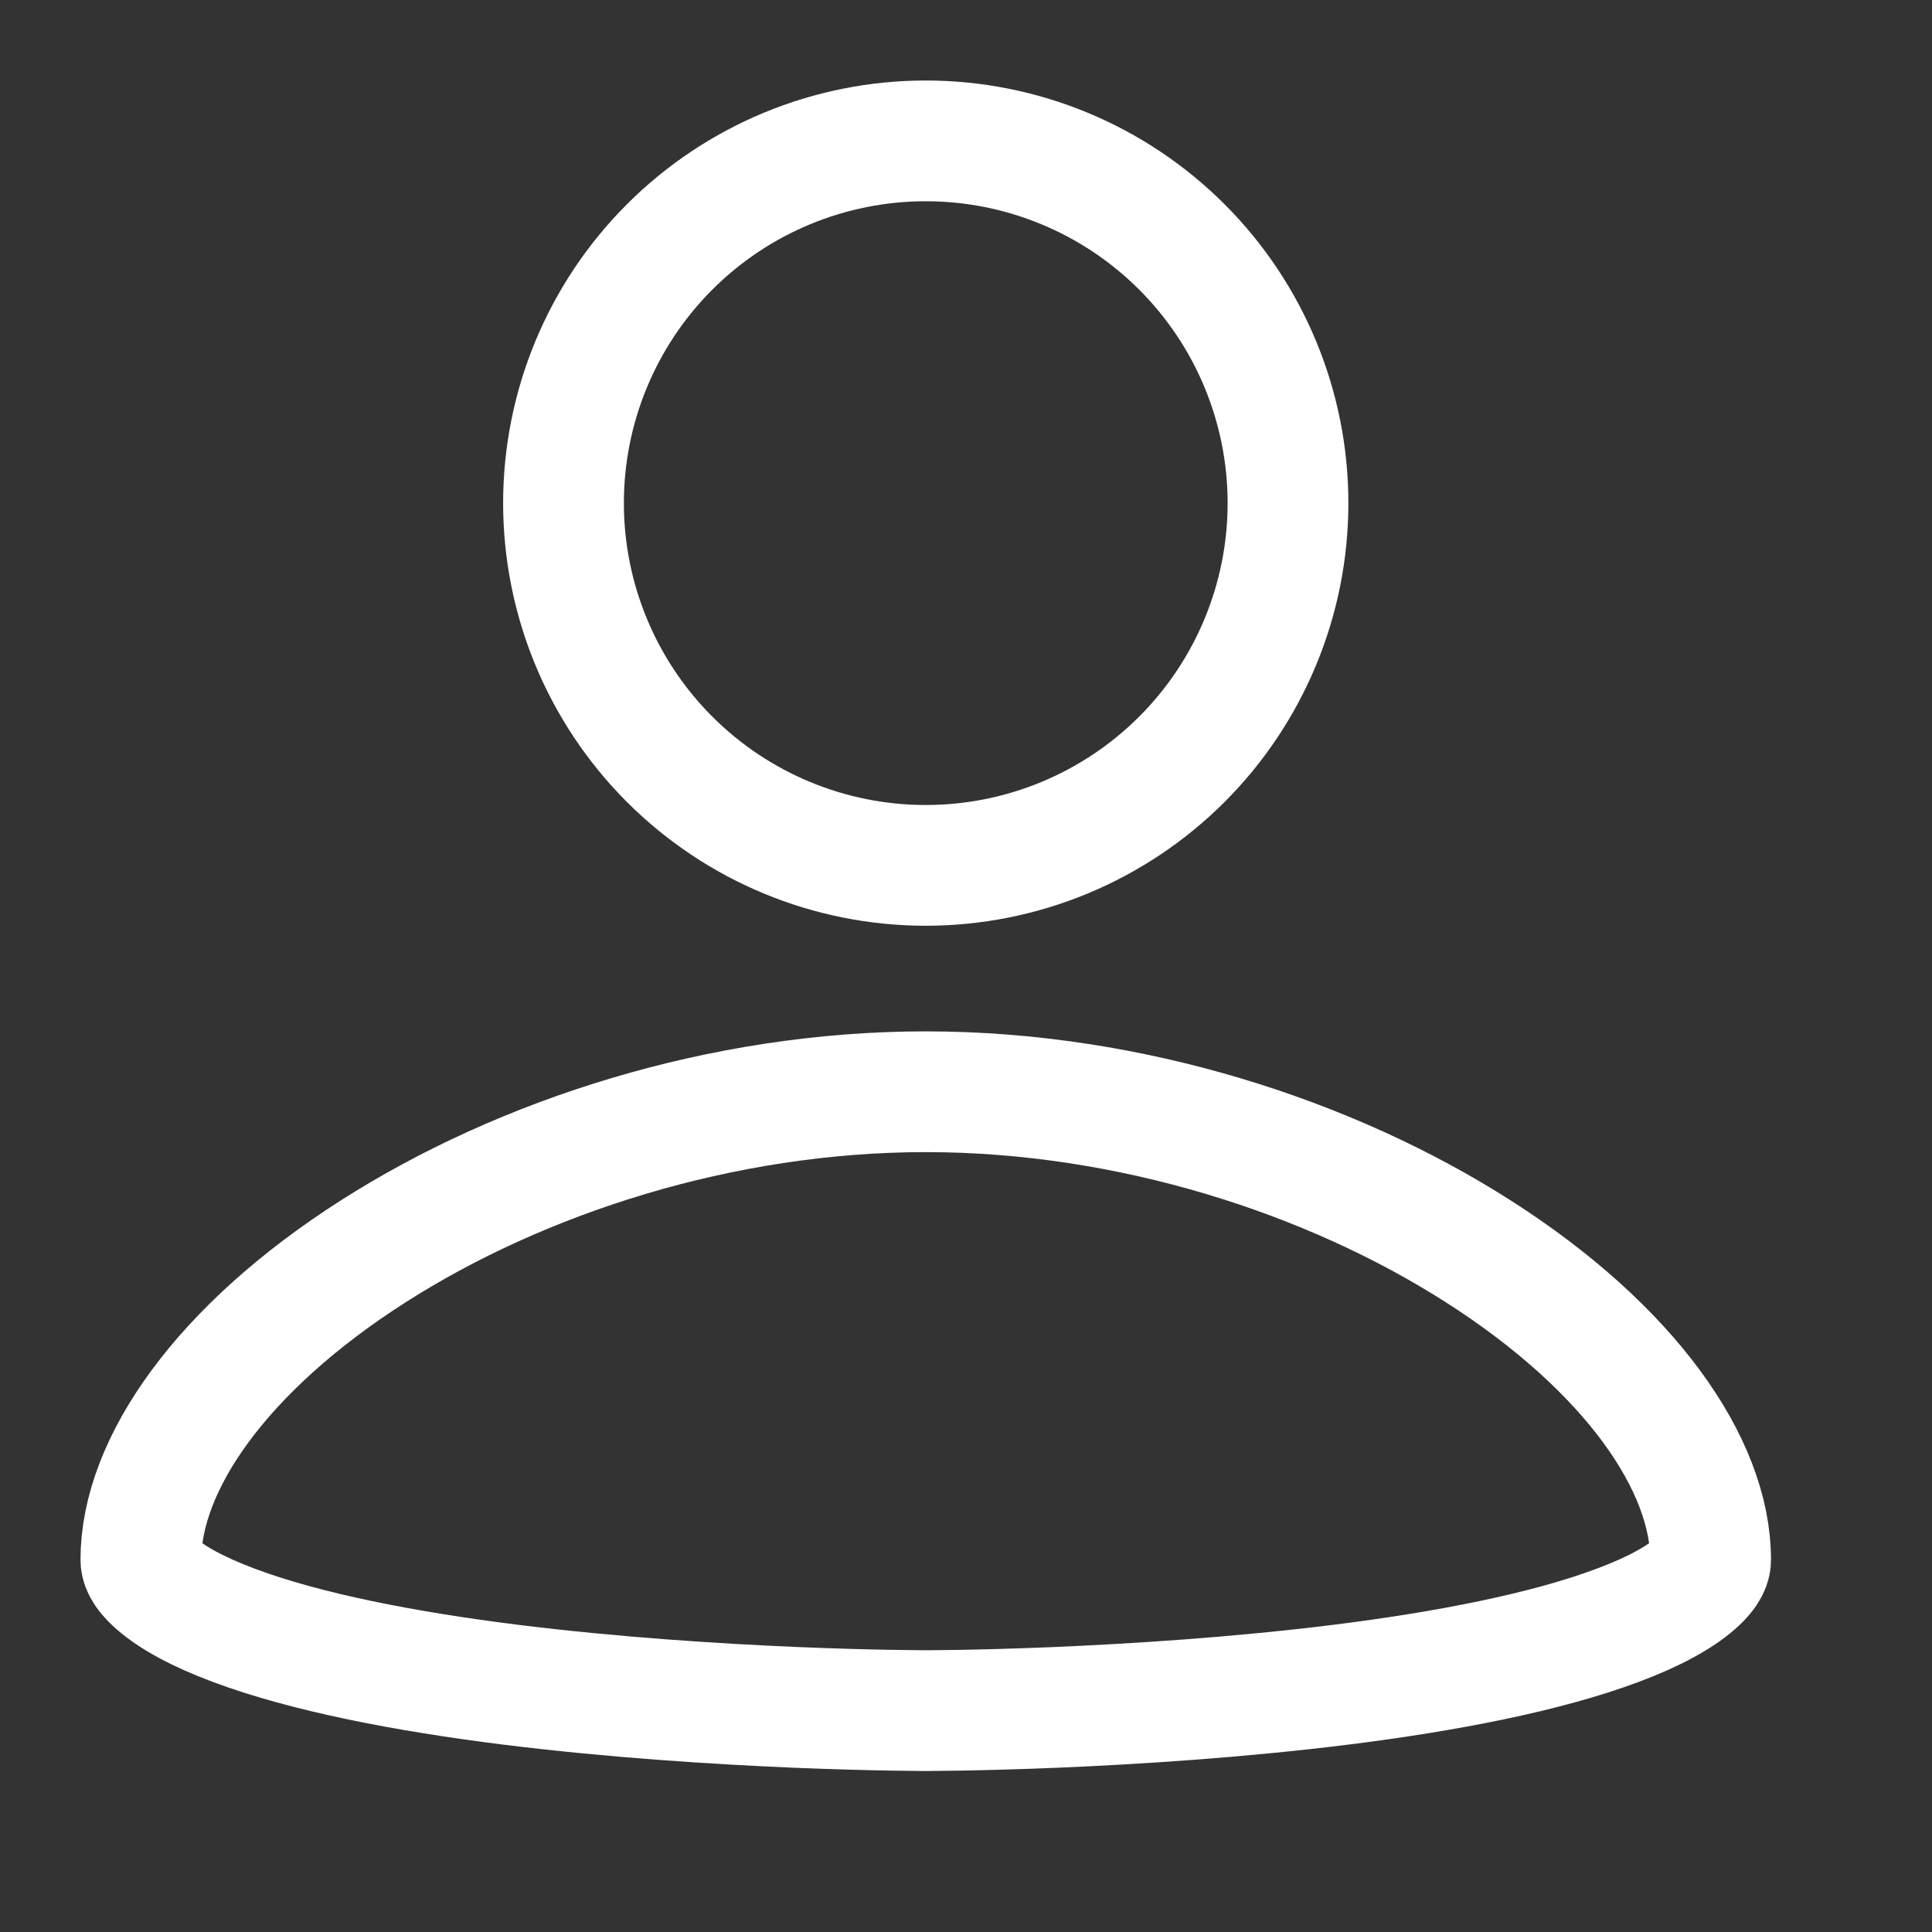 <svg width="24" height="24" viewBox="0 0 24 24" fill="none" xmlns="http://www.w3.org/2000/svg">
<rect x="0" y="0" width="24" height="24" fill="#333333" stroke="none"/>
<path d="M11.5 1.75C12.694 1.75 13.838 2.224 14.682 3.068C15.526 3.912 16 5.057 16 6.25C16 7.443 15.526 8.588 14.682 9.432C13.838 10.276 12.694 10.75 11.5 10.75C10.306 10.75 9.162 10.276 8.318 9.432C7.474 8.588 7 7.443 7 6.25C7 5.057 7.474 3.912 8.318 3.068C9.162 2.224 10.306 1.75 11.5 1.75ZM11.5 21.25H11.5H11.5H11.5H11.499L11.494 21.25L11.473 21.25L11.388 21.249C11.314 21.249 11.203 21.247 11.062 21.245C10.78 21.24 10.376 21.23 9.891 21.21C8.918 21.169 7.628 21.088 6.343 20.928C5.047 20.766 3.805 20.528 2.904 20.19C2.451 20.021 2.136 19.844 1.945 19.677C1.764 19.519 1.75 19.422 1.75 19.375C1.75 18.191 2.753 16.747 4.636 15.545C6.473 14.371 8.959 13.562 11.5 13.562C14.041 13.562 16.527 14.371 18.364 15.545C20.247 16.747 21.25 18.191 21.25 19.375C21.25 19.422 21.236 19.519 21.055 19.677C20.864 19.844 20.549 20.021 20.096 20.19C19.195 20.528 17.953 20.766 16.657 20.928C15.372 21.088 14.082 21.169 13.109 21.21C12.624 21.23 12.22 21.24 11.938 21.245C11.797 21.247 11.686 21.249 11.612 21.249L11.527 21.25L11.506 21.25L11.501 21.25H11.5Z" stroke="white" stroke-width="1.5"/>
</svg>
